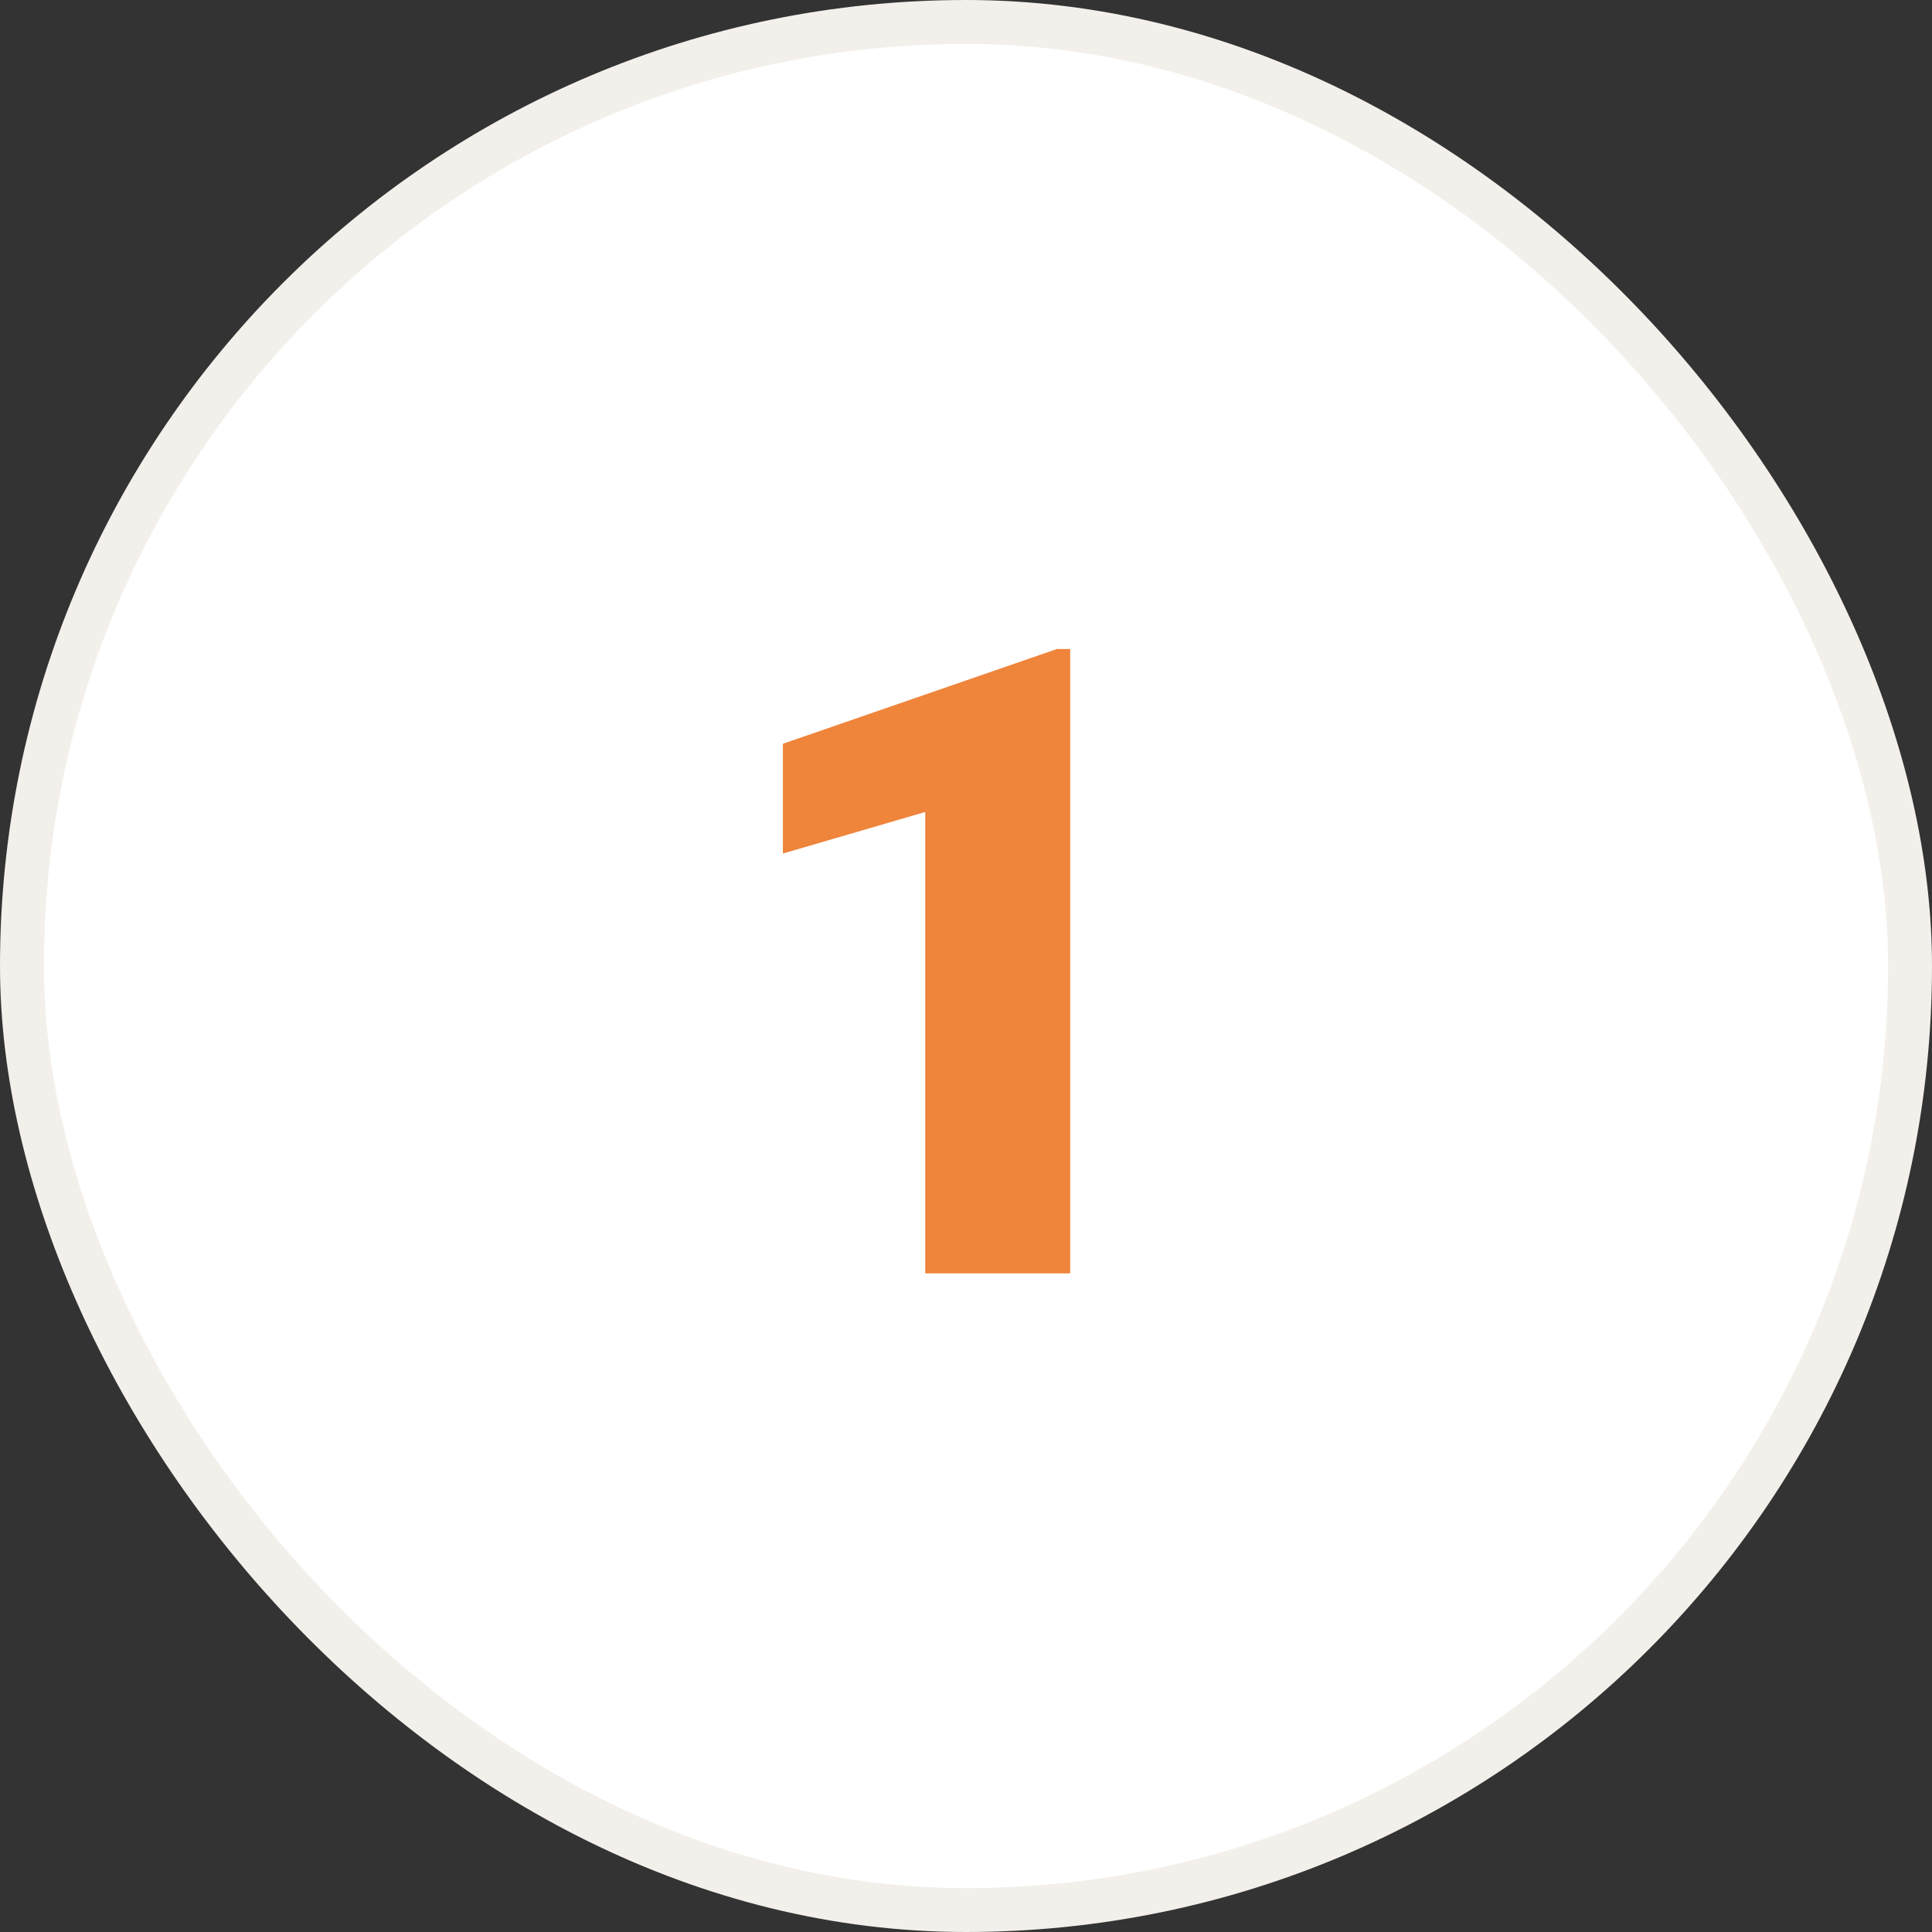 <svg width="44" height="44" viewBox="0 0 44 44" fill="none" xmlns="http://www.w3.org/2000/svg">
<rect x="0" y="0" width="44" height="44" fill="#333333" stroke="none"/>
<rect x="0.5" y="0.5" width="43" height="43" rx="21.5" fill="white"/>
<path d="M24.373 29H21.072V18.492L17.83 19.439V16.939L24.07 14.781H24.373V29Z" fill="#EF843B"/>
<rect x="0.5" y="0.5" width="43" height="43" rx="21.5" stroke="#F3F0EB"/>
</svg>
